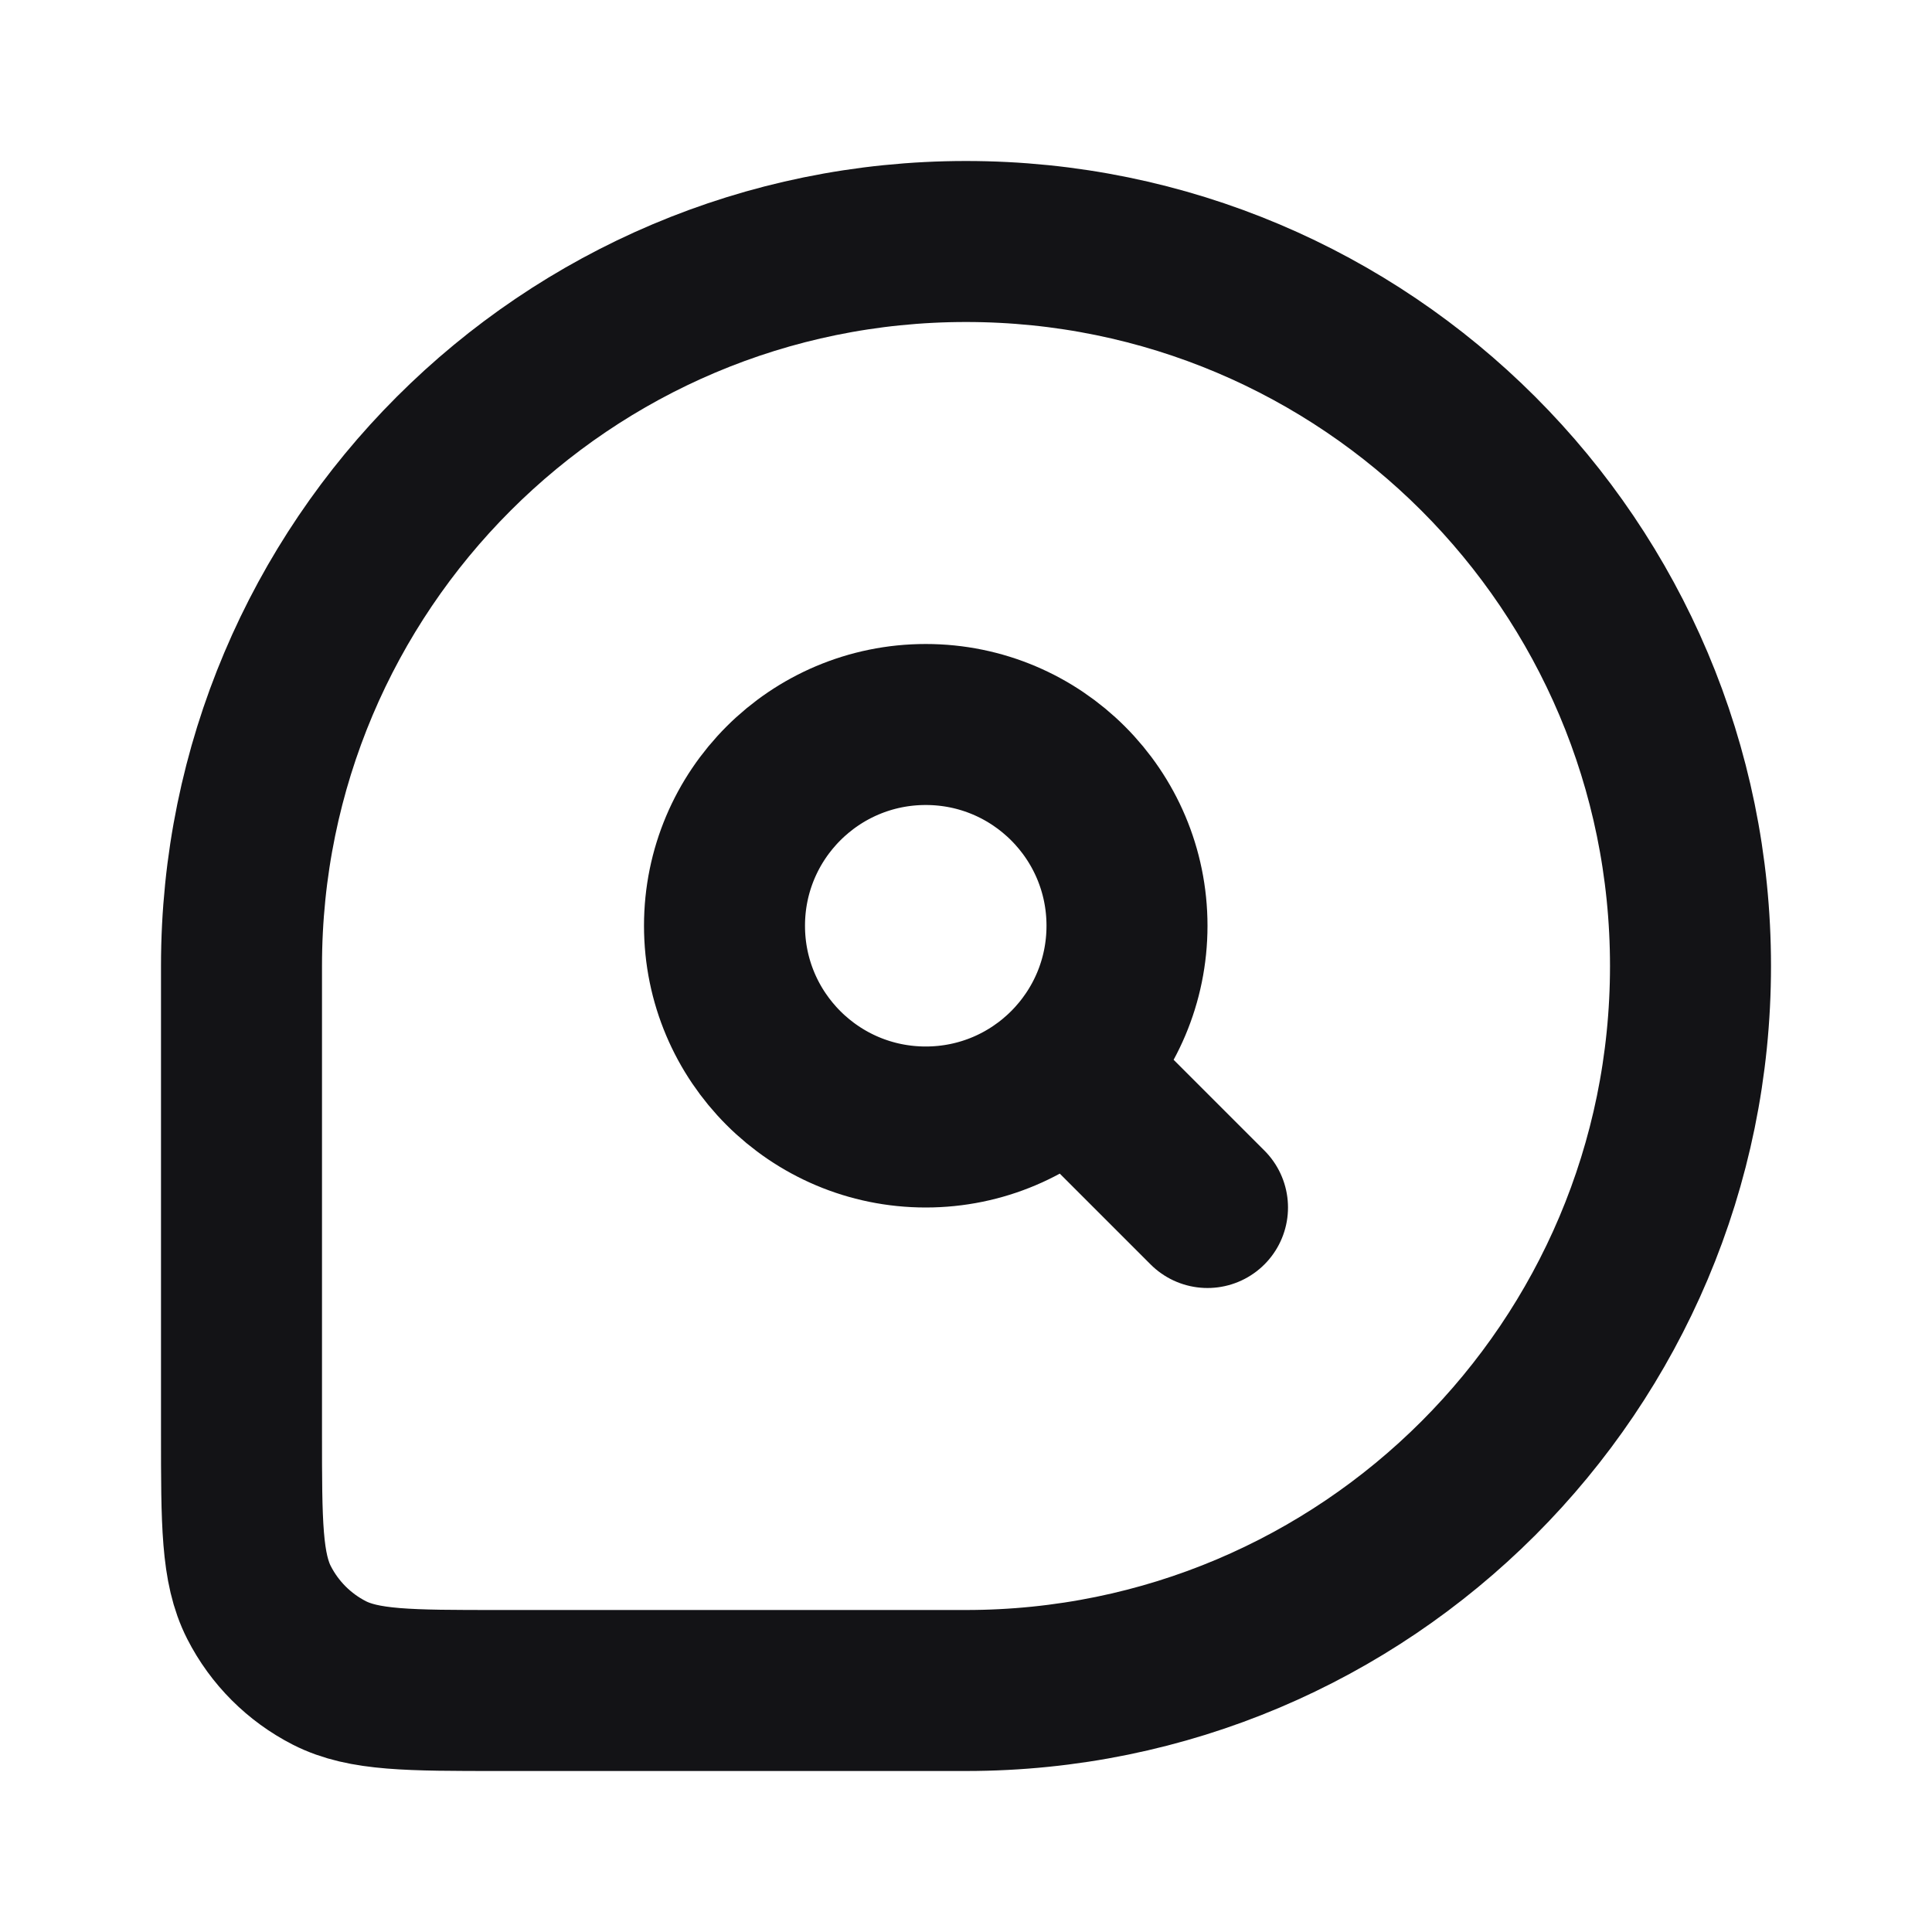 <svg width="24" height="24" viewBox="0 0 24 24" fill="none" xmlns="http://www.w3.org/2000/svg">
<path d="M13.5 13.5L15 15M21 12C21 16.971 16.971 21 12 21C10.71 21 8.23 21 6.2 21C5.08 21 4.52 21 4.092 20.782C3.716 20.59 3.41 20.284 3.218 19.908C3 19.48 3 18.92 3 17.8C3 15.8 3 13.354 3 12C3 7.029 7.029 3 12 3C16.971 3 21 7.029 21 12ZM14 11.5C14 12.881 12.881 14 11.5 14C10.119 14 9 12.881 9 11.5C9 10.119 10.119 9 11.5 9C12.881 9 14 10.119 14 11.5Z" stroke="#131316" stroke-width="2" stroke-linecap="round" stroke-linejoin="round"/>
</svg>
